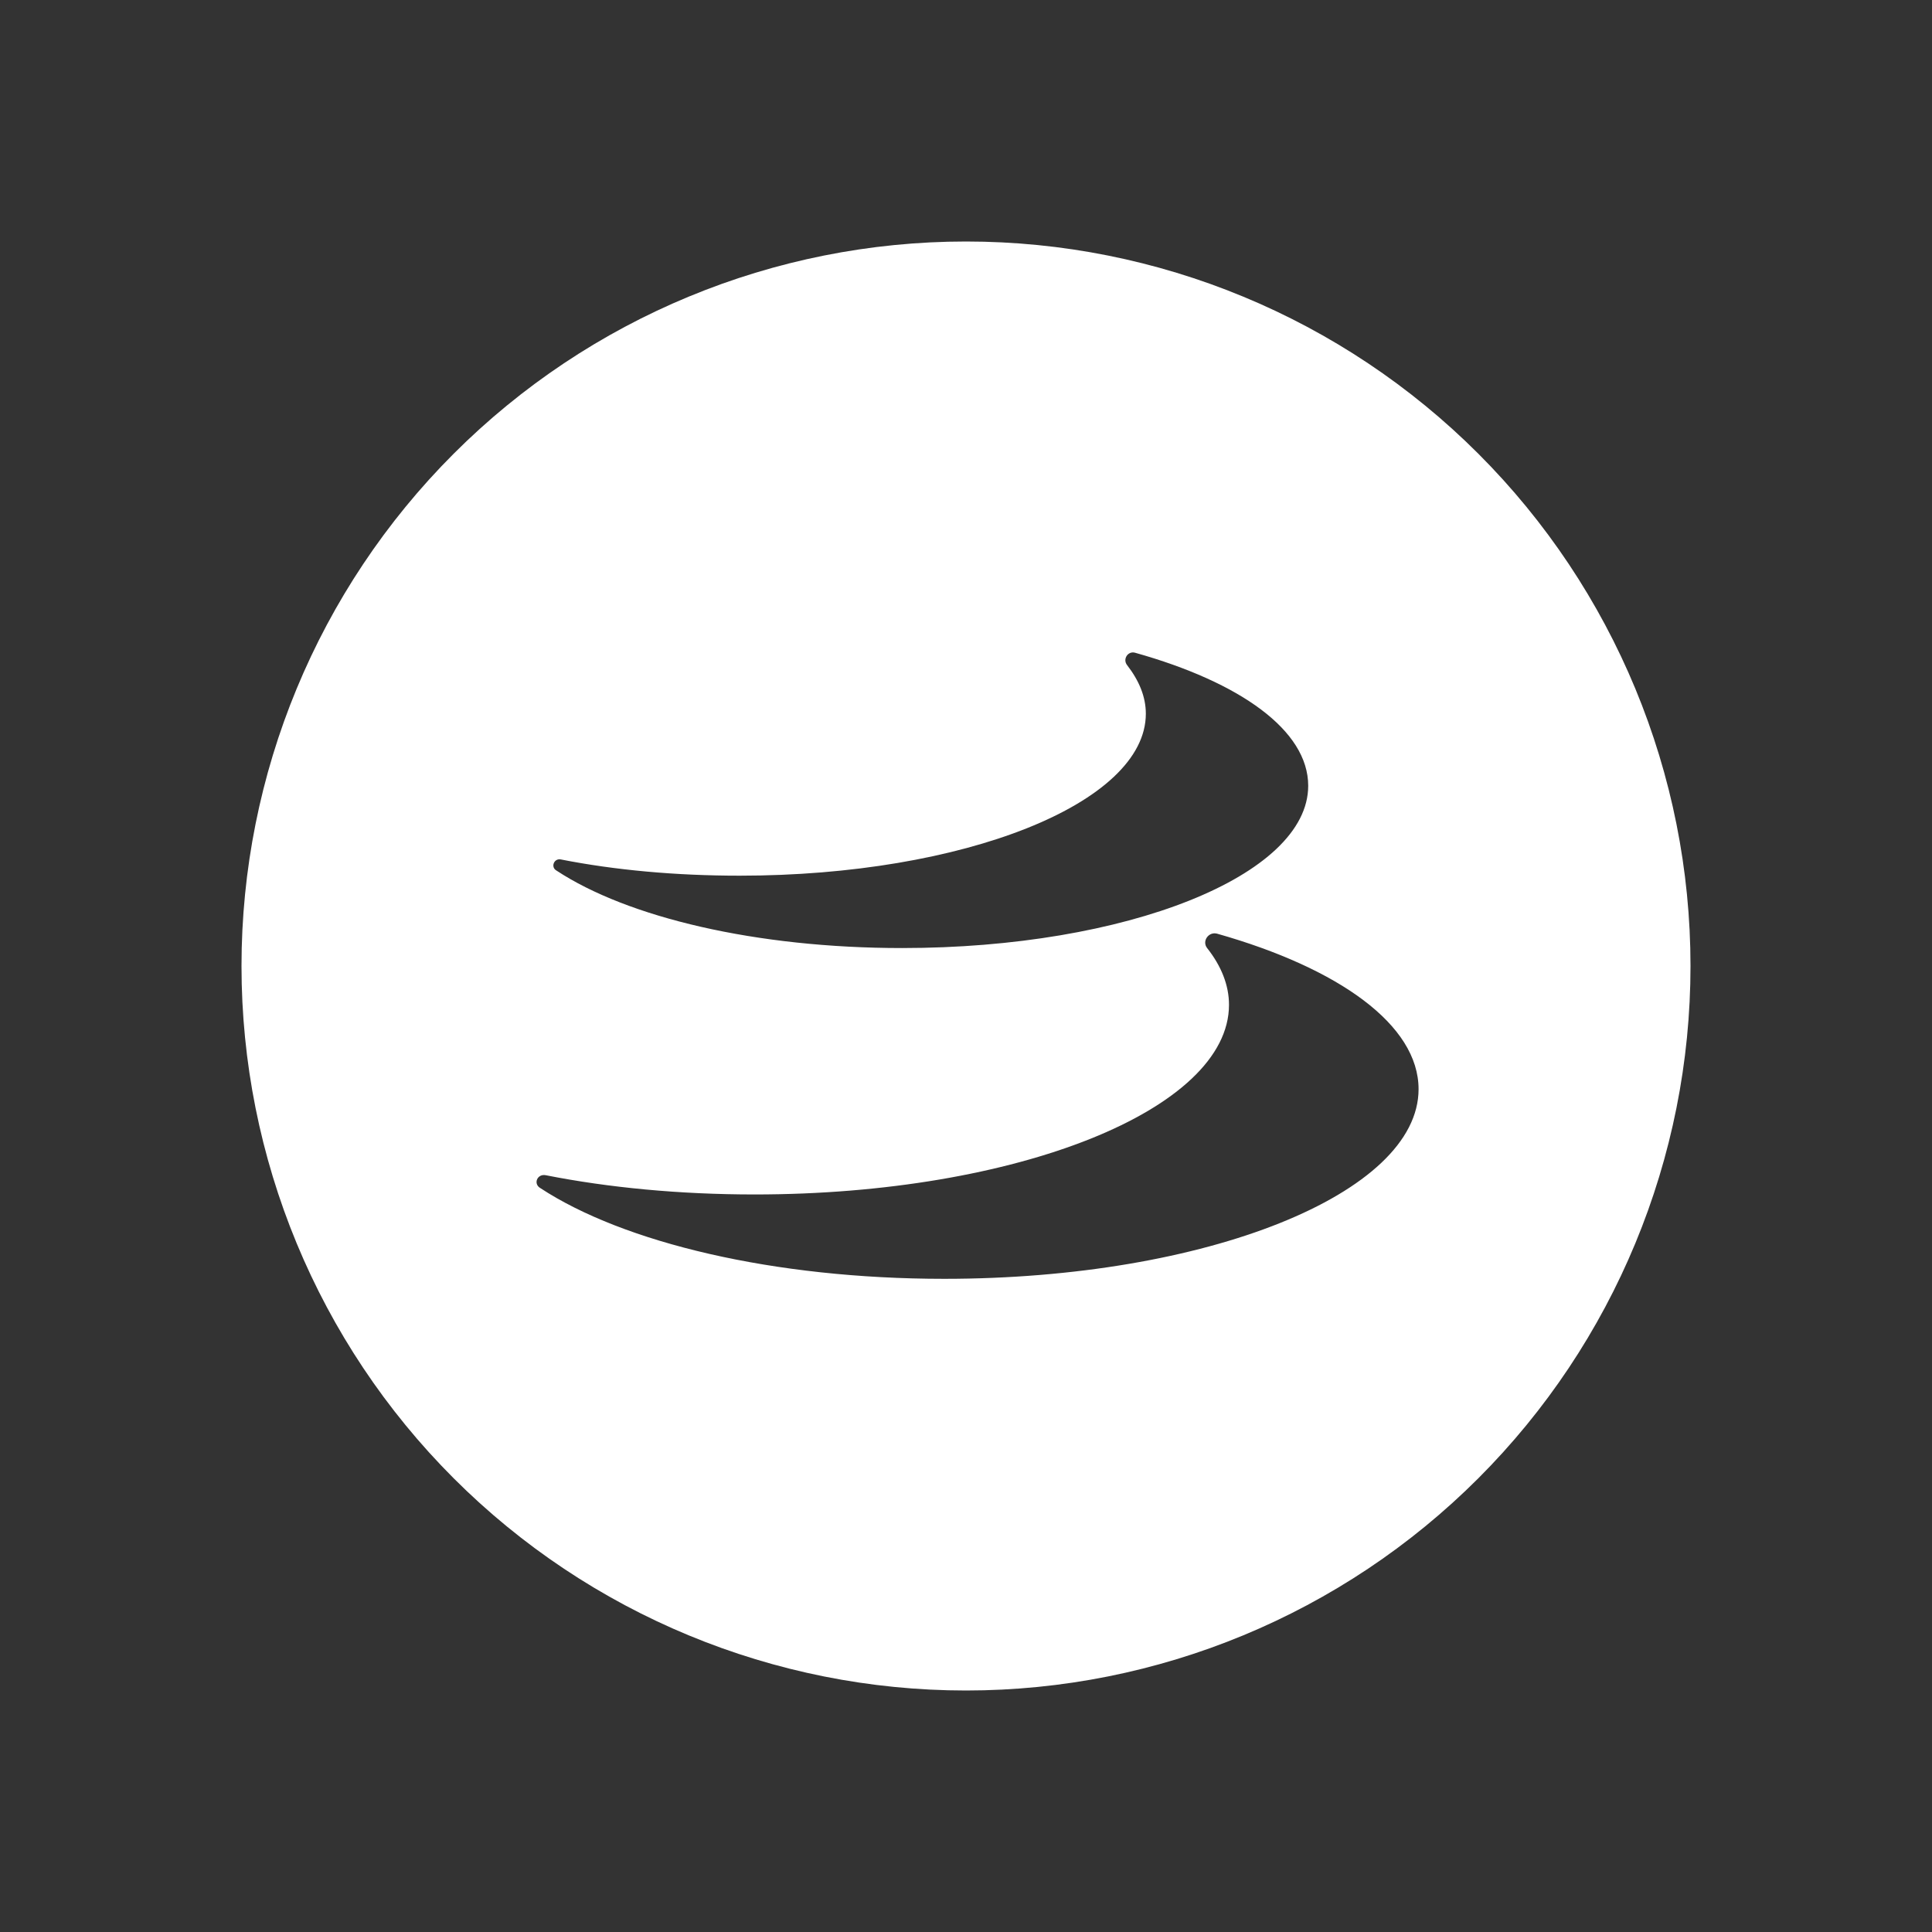 <svg width="24" height="24" viewBox="0 0 24 24" fill="none" xmlns="http://www.w3.org/2000/svg">
<rect x="0" y="0" width="24" height="24" fill="#333333" stroke="none"/>
<path fill-rule="evenodd" clip-rule="evenodd" d="M18.364 18.364C16.676 20.052 14.387 21 12 21C9.613 21 7.324 20.052 5.636 18.364C3.948 16.676 3 14.387 3 12C3 9.613 3.948 7.324 5.636 5.636C7.324 3.948 9.613 3 12 3C14.387 3 16.676 3.948 18.364 5.636C20.052 7.324 21 9.613 21 12C21 14.387 20.052 16.676 18.364 18.364ZM14.001 8.262C13.943 8.188 14.012 8.082 14.102 8.109C15.404 8.474 16.251 9.072 16.251 9.761C16.251 10.878 13.991 11.777 11.206 11.777C9.39 11.777 7.796 11.396 6.912 10.814C6.838 10.772 6.881 10.661 6.965 10.676C7.638 10.809 8.395 10.878 9.189 10.878C11.973 10.878 14.234 9.978 14.234 8.866C14.234 8.654 14.149 8.453 14.001 8.262ZM14.996 11.778C14.928 11.693 15.012 11.571 15.118 11.598C16.632 12.027 17.622 12.731 17.622 13.53C17.622 14.827 14.986 15.886 11.73 15.886C9.607 15.886 7.744 15.436 6.711 14.758C6.621 14.705 6.674 14.578 6.78 14.599C7.558 14.753 8.442 14.838 9.374 14.838C12.63 14.838 15.267 13.784 15.267 12.482C15.267 12.238 15.171 12 14.996 11.778Z" fill="white"/>
</svg>
